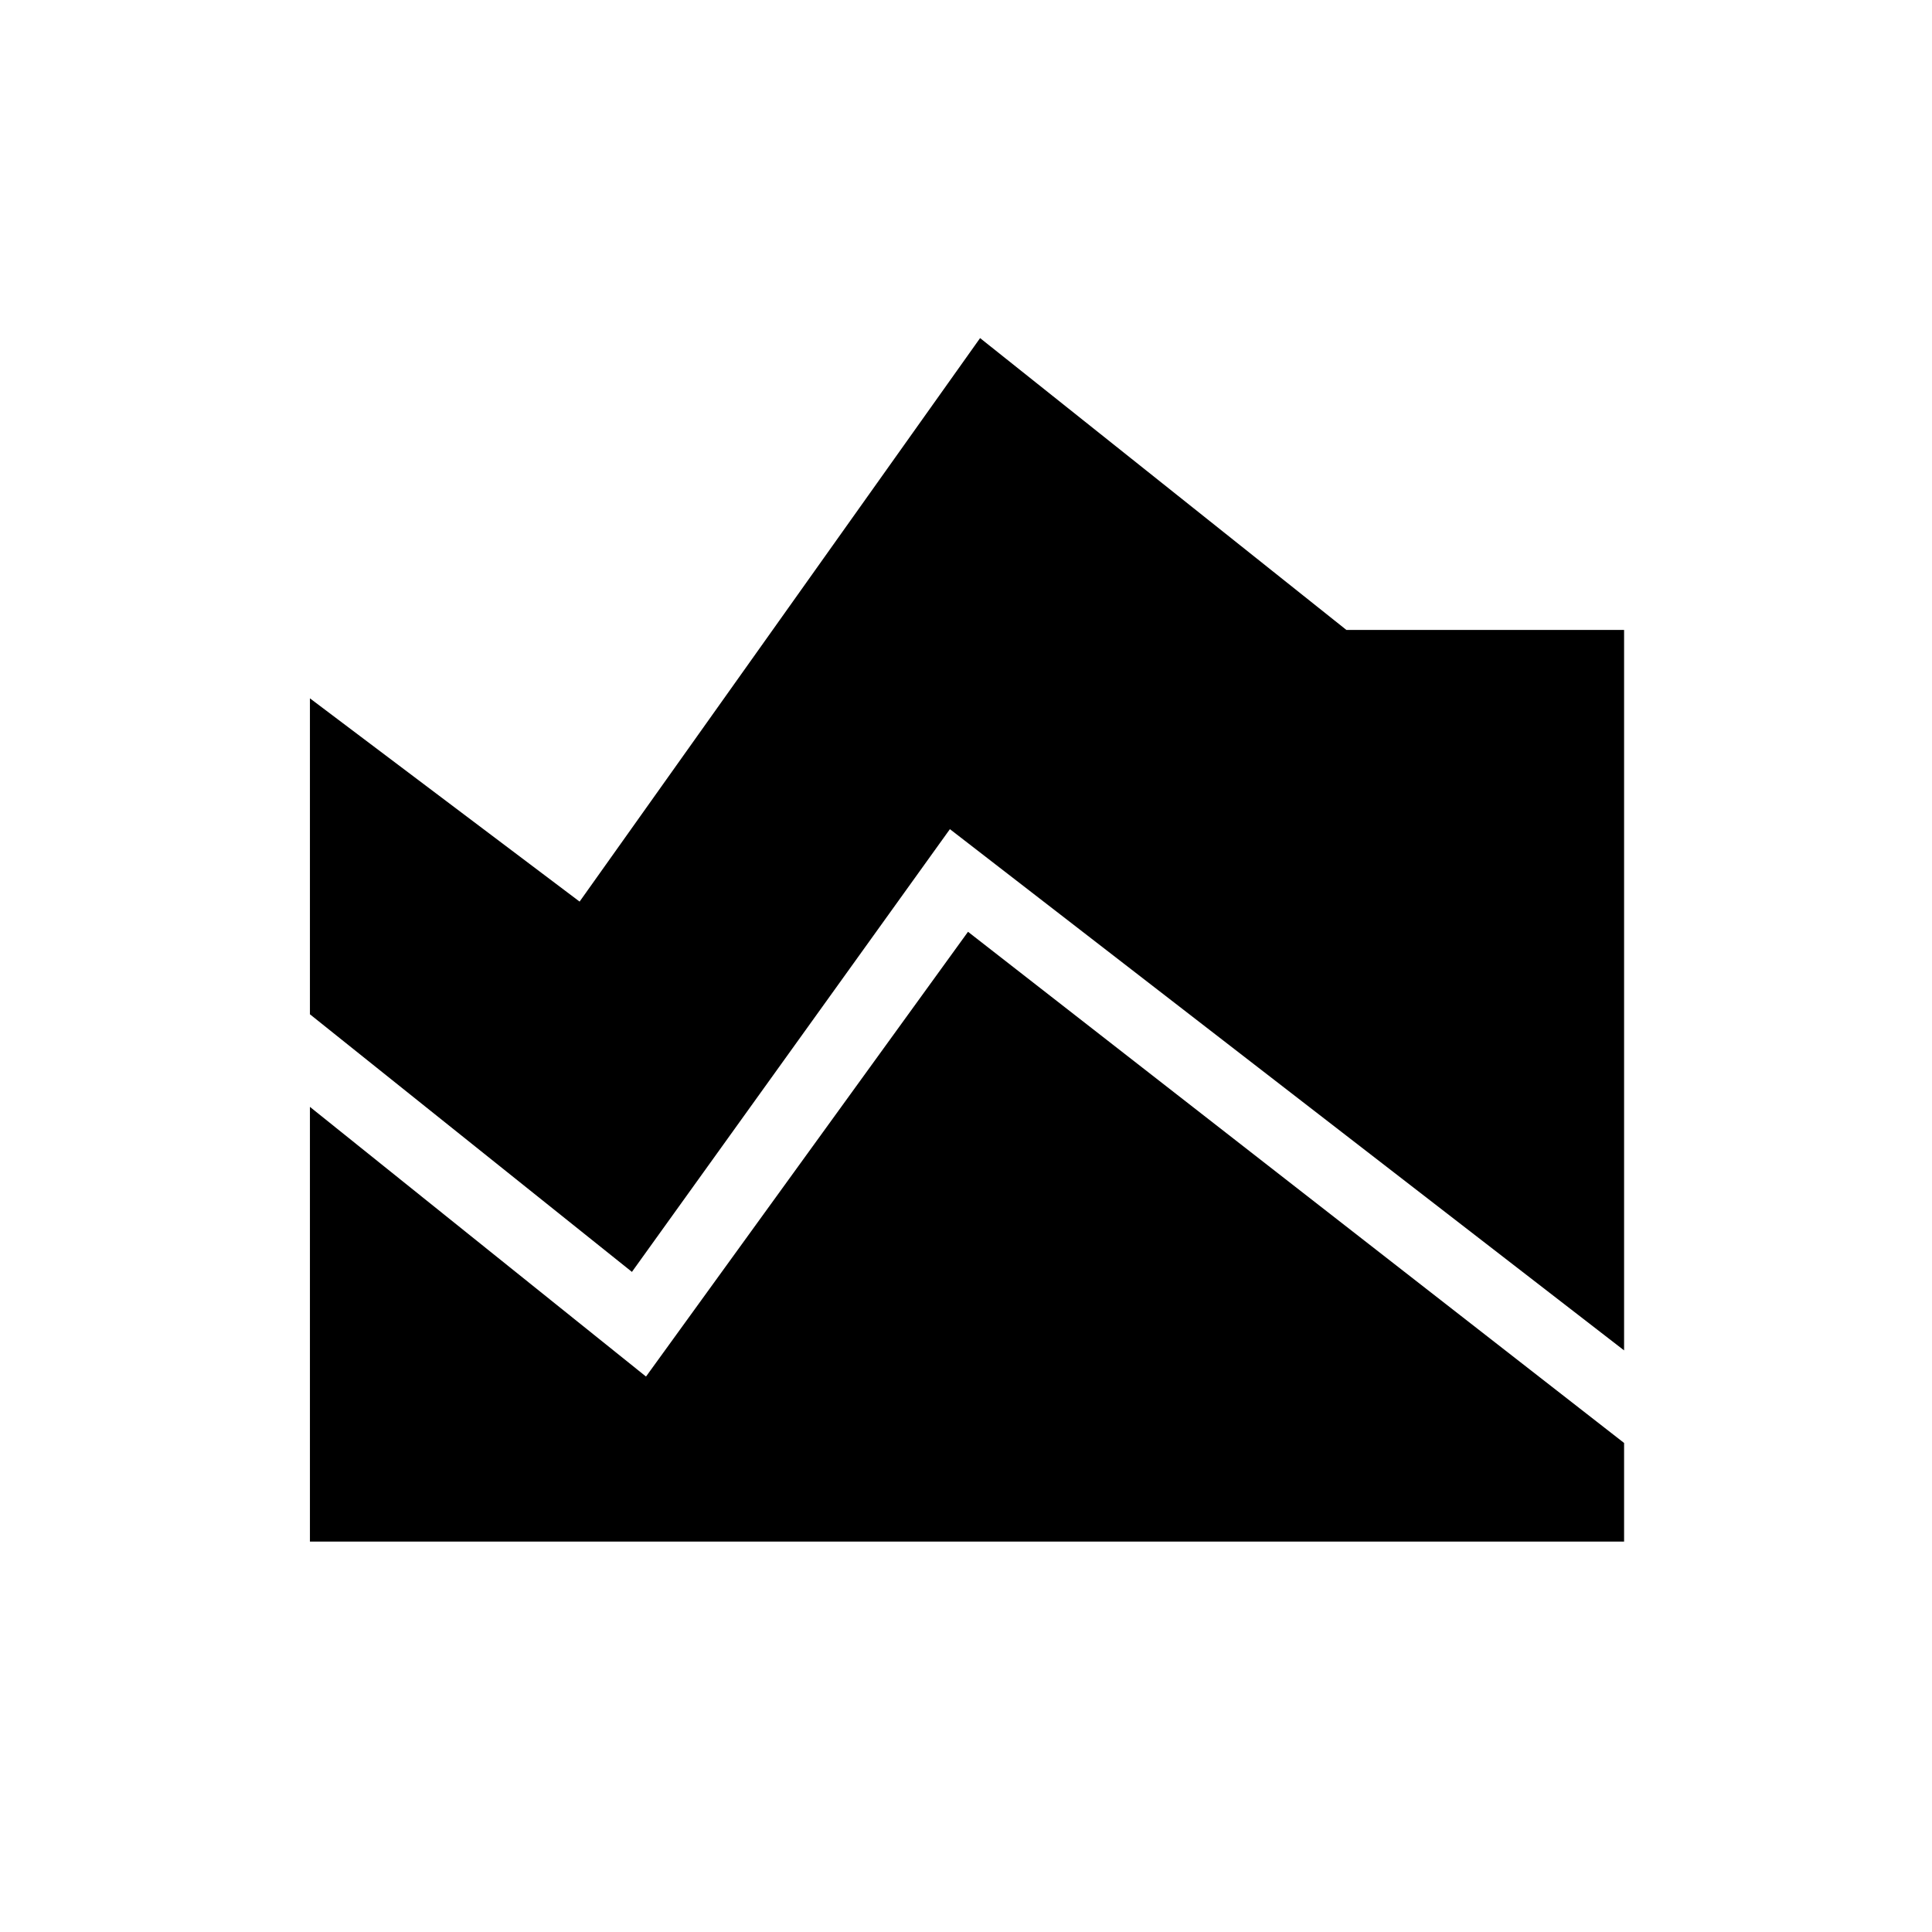 <svg xmlns="http://www.w3.org/2000/svg" height="48" width="48"><path d="M40.35 33.55 23.6 20.6 15.7 31.6 7.7 25.2V17.35L14.4 22.4L24.35 8.4L33.45 15.65H40.35ZM7.7 38.3V27.5L16.05 34.2L24.05 23.15L40.35 35.85V38.3Z"/></svg>